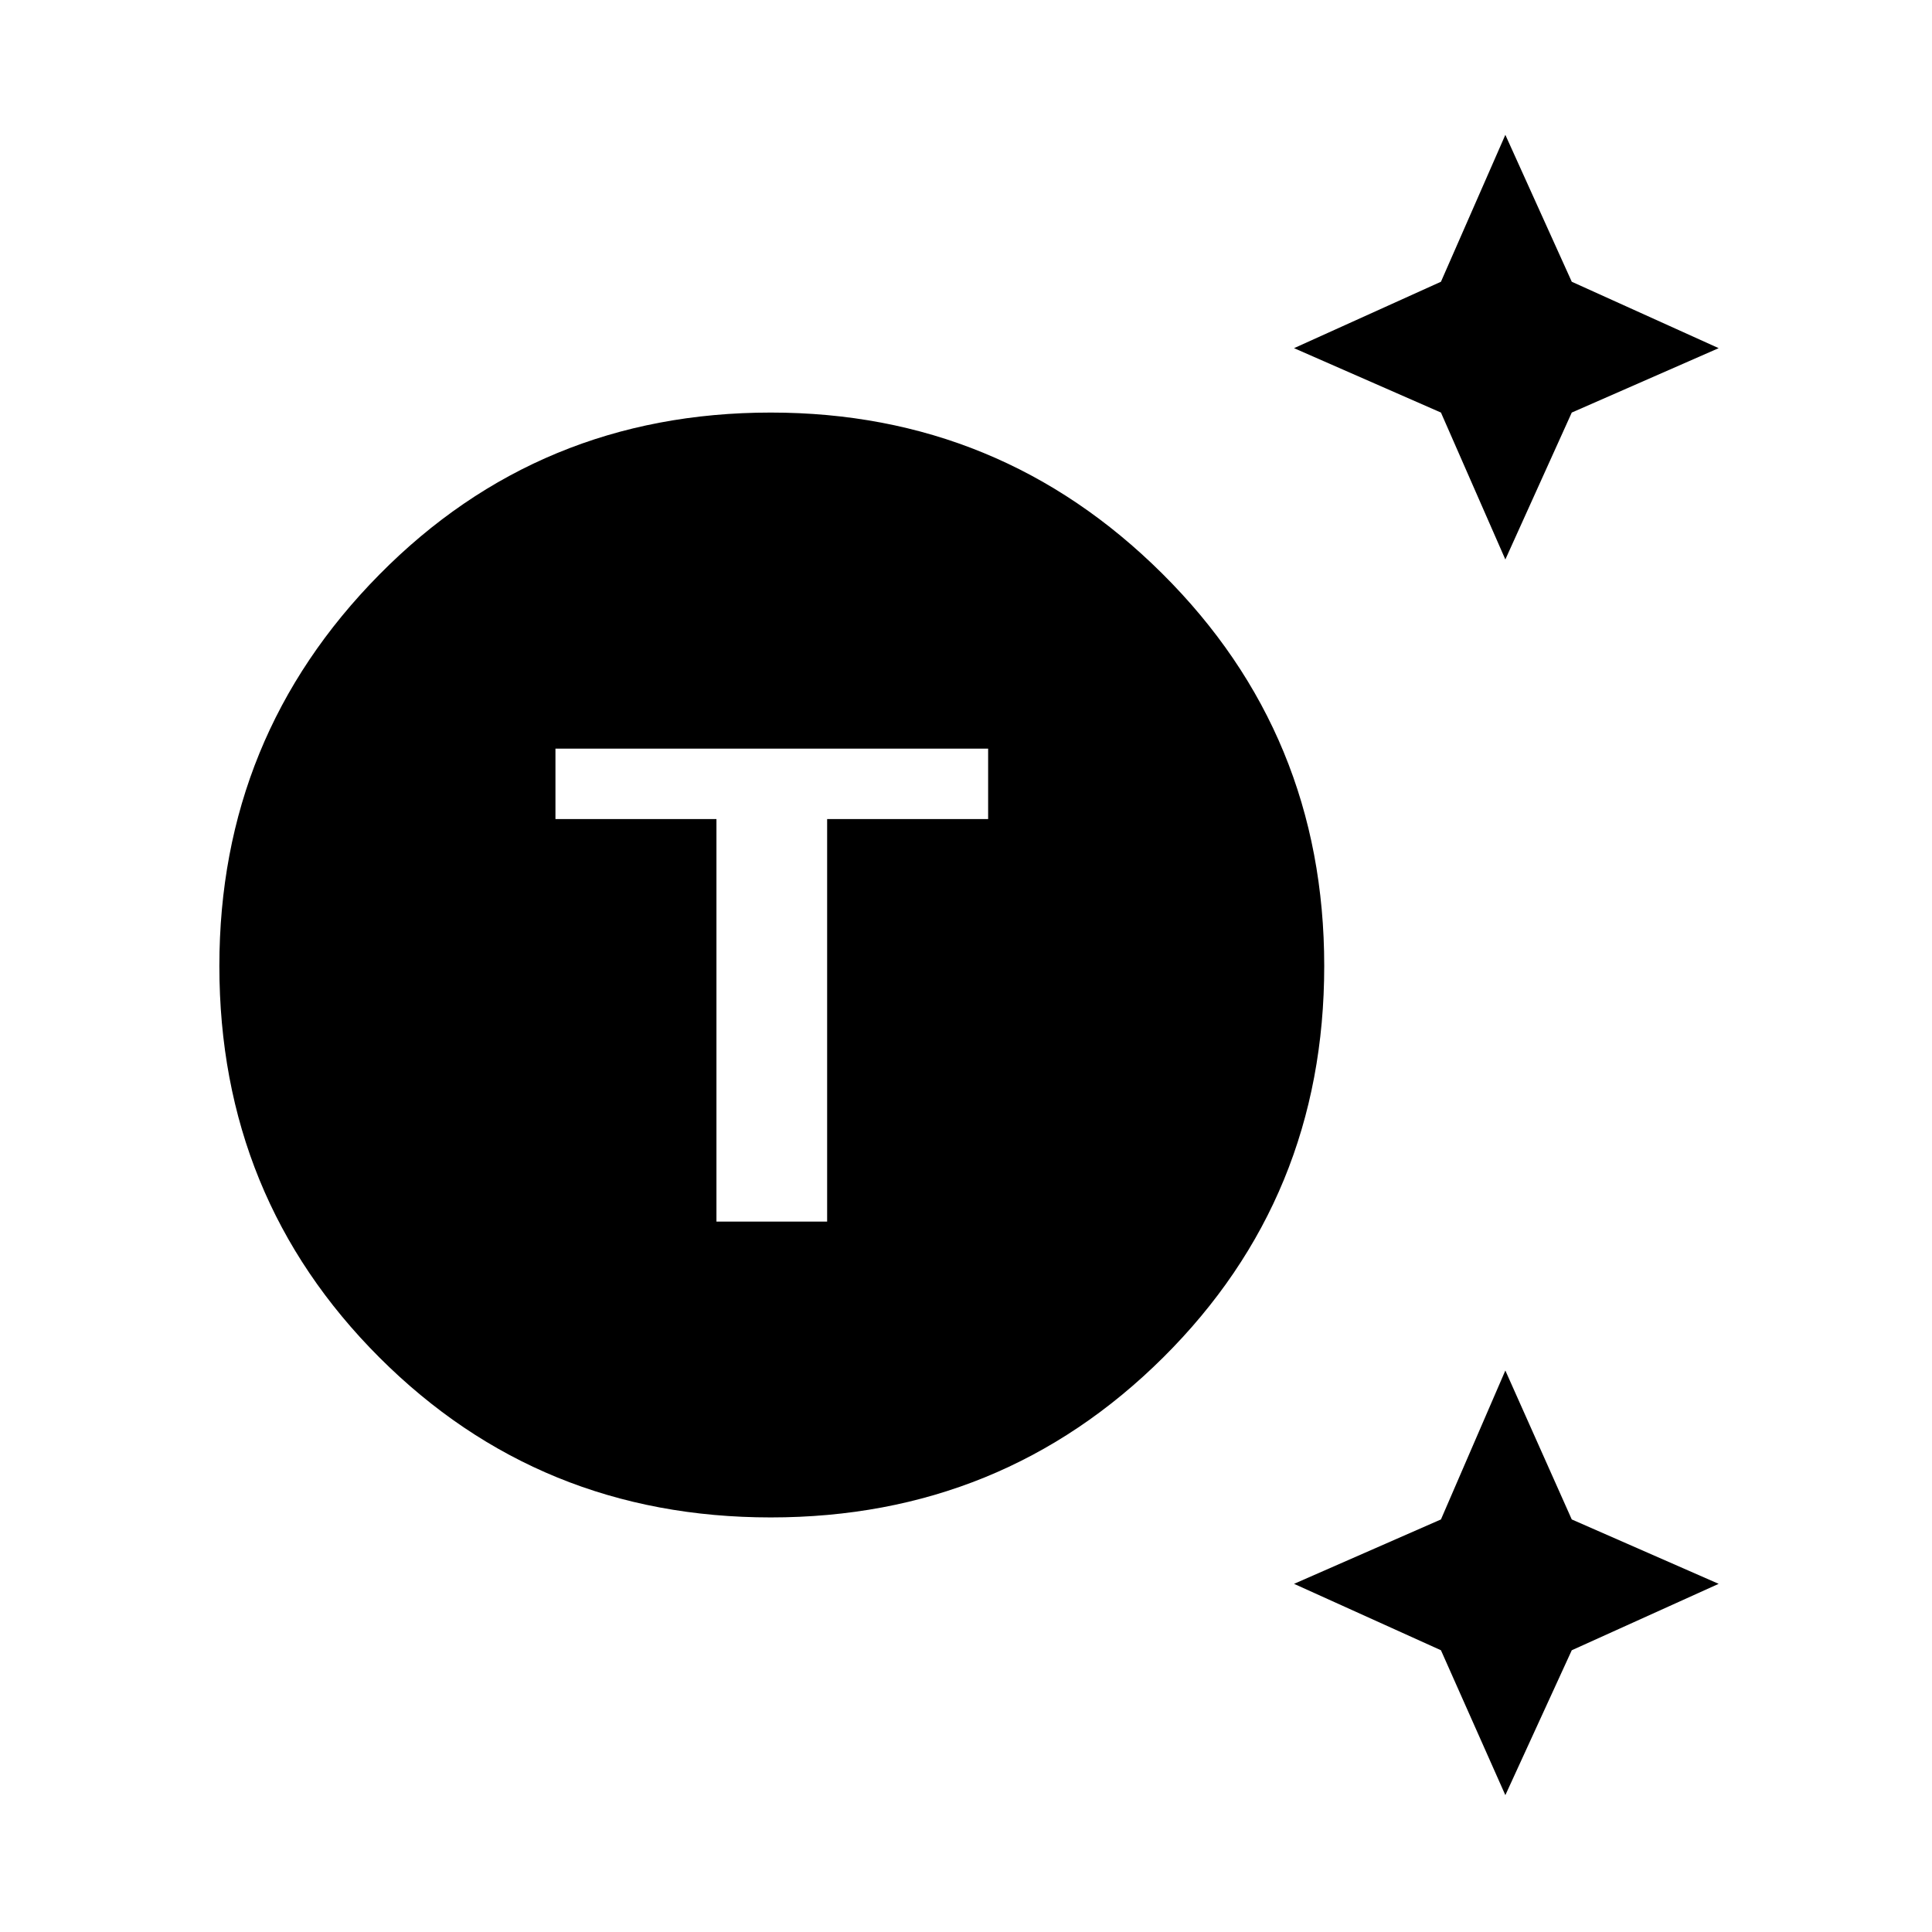 <svg xmlns="http://www.w3.org/2000/svg" height="48" width="48"><path d="M19.15 37.7q-5.75 0-9.725-3.975Q5.45 29.75 5.45 24q0-5.7 3.975-9.725Q13.4 10.25 19.15 10.25q5.7 0 9.725 4 4.025 4 4.025 9.75t-4 9.725q-4 3.975-9.75 3.975Zm-1.35-7.35h2.75v-10h4V18.6H13.8v1.75h4ZM37.4 13.9l-1.6-3.65-3.65-1.6L35.8 7l1.6-3.65L39.05 7l3.65 1.65-3.65 1.6Zm0 30.7L35.8 41l-3.65-1.65 3.65-1.6 1.6-3.7 1.65 3.7 3.65 1.6L39.05 41Z"/></svg>